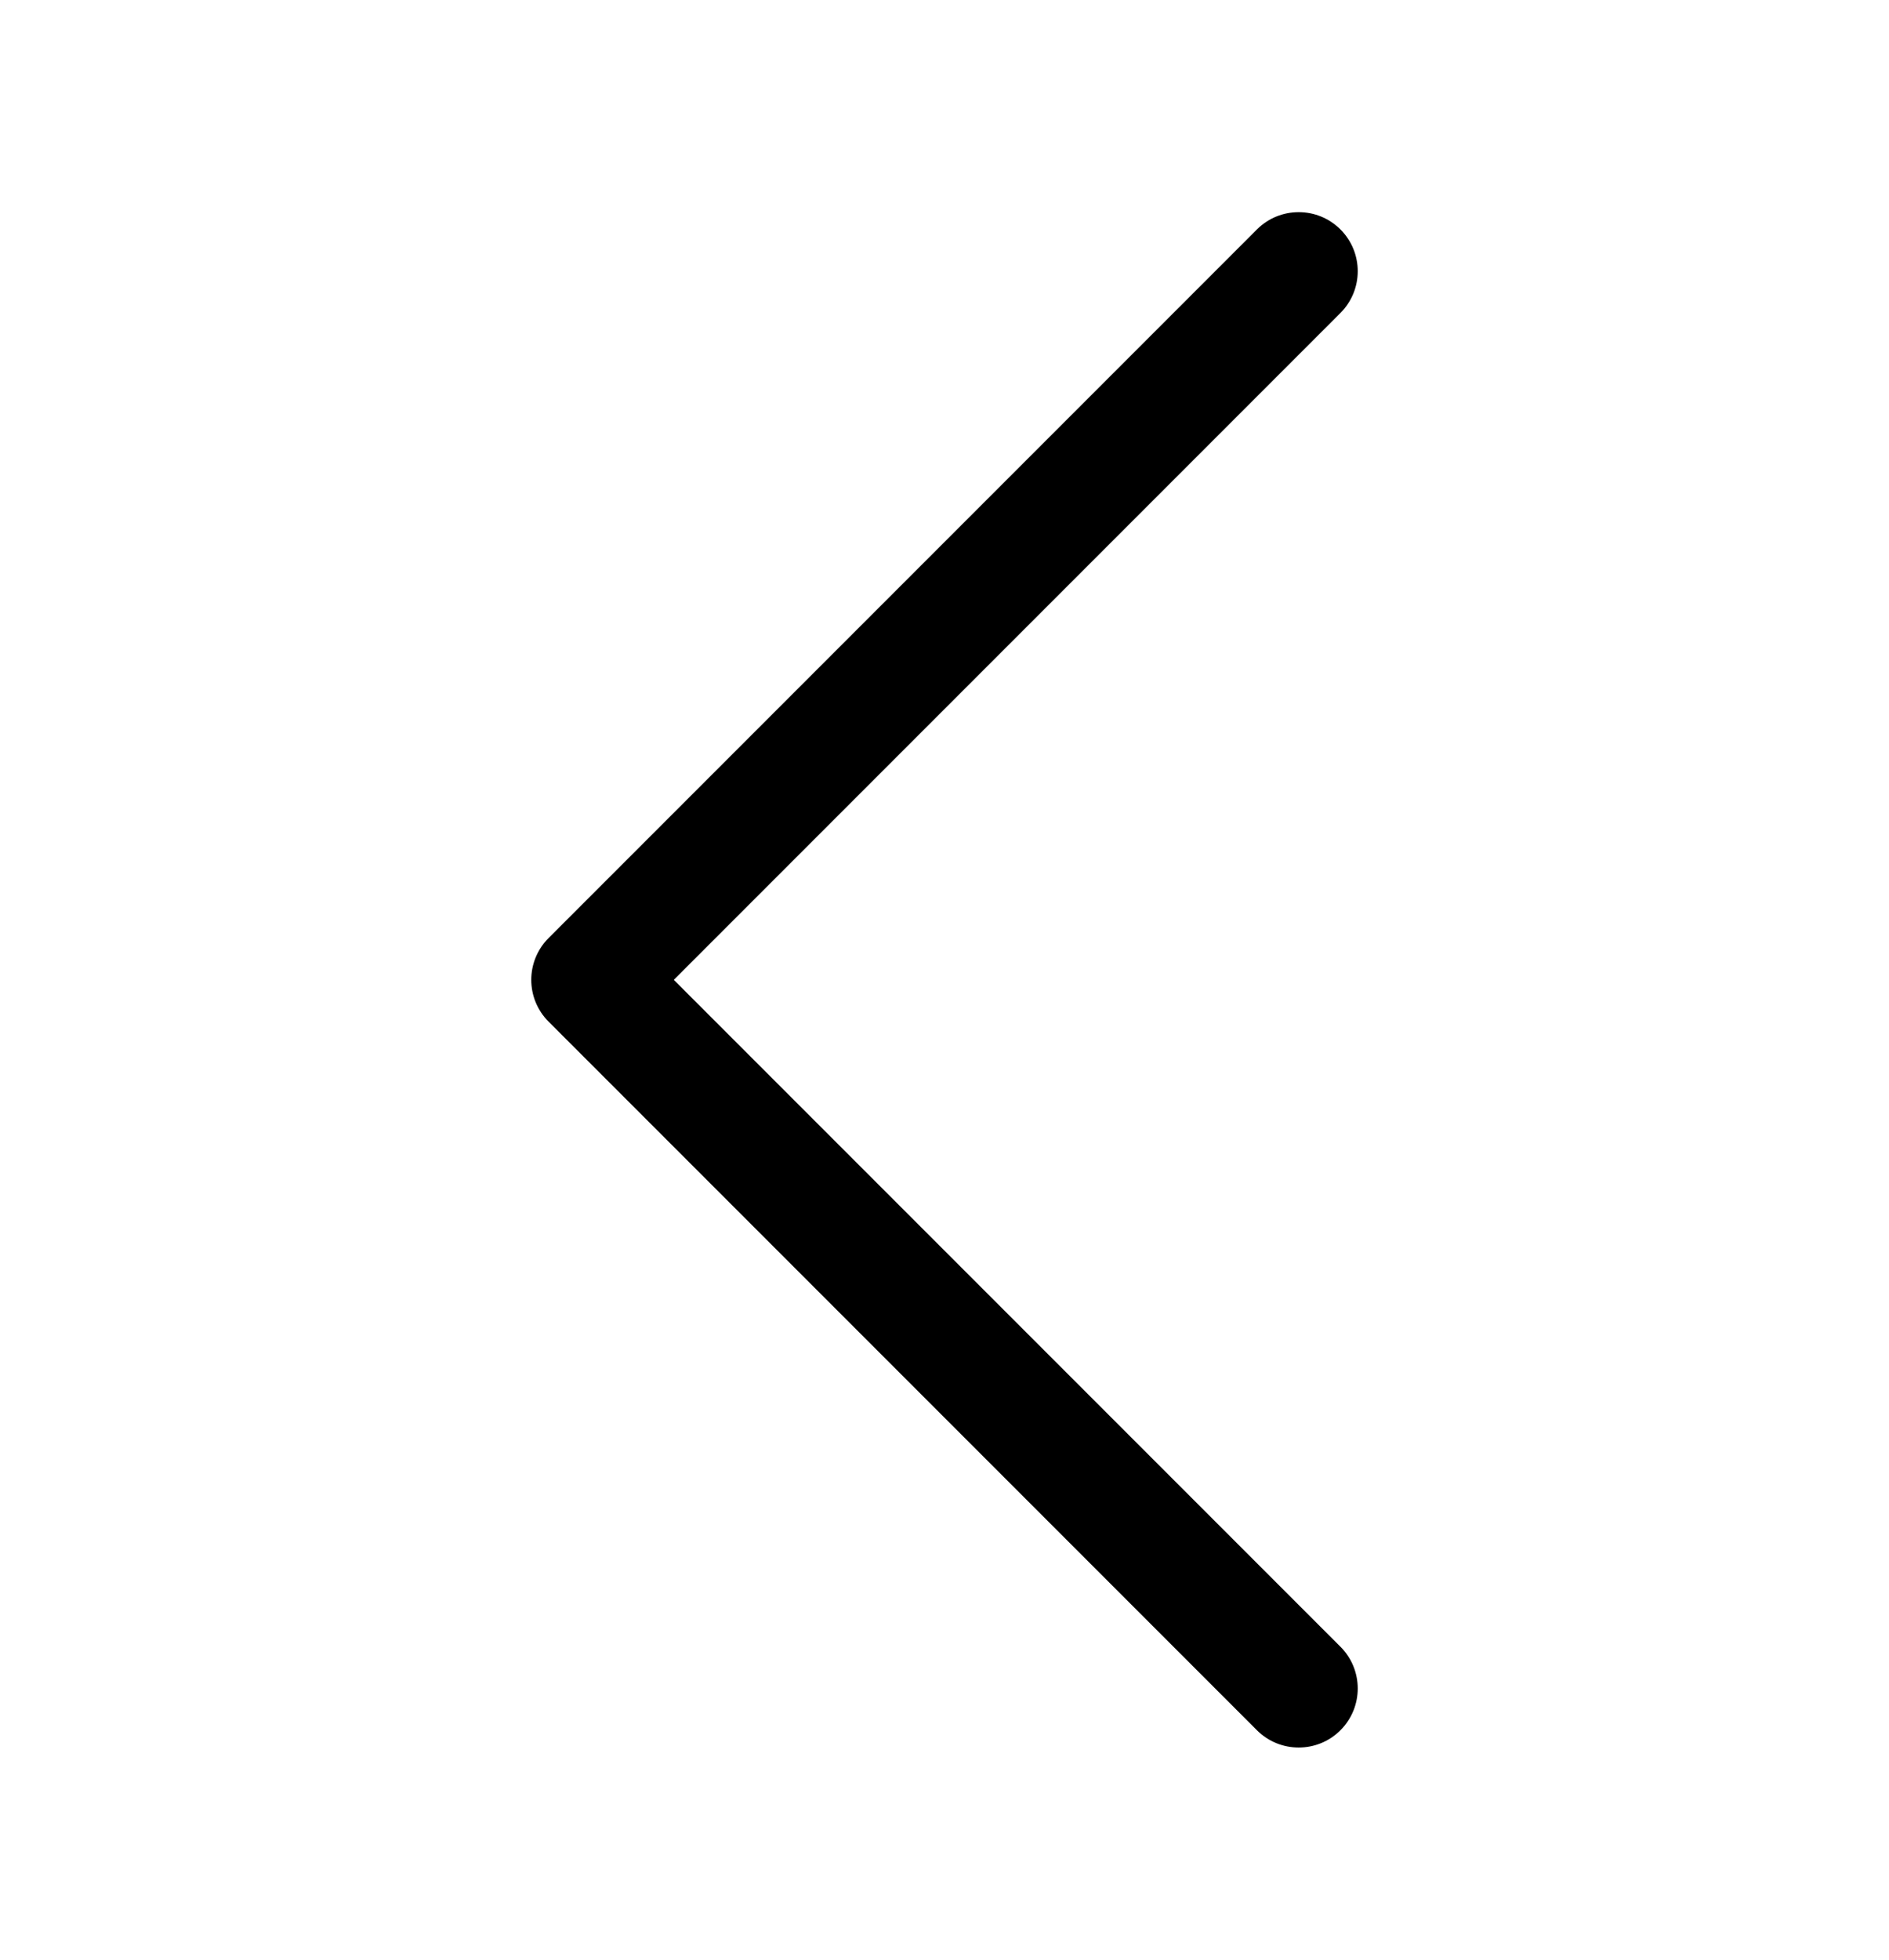 <svg width="27" height="28" viewBox="0 0 27 28" fill="none" xmlns="http://www.w3.org/2000/svg">
<path fill-rule="evenodd" clip-rule="evenodd" d="M19.159 3.278C19.489 3.608 19.489 4.142 19.159 4.472L9.631 14L19.159 23.528C19.489 23.858 19.489 24.392 19.159 24.722C18.83 25.051 18.295 25.051 17.966 24.722L7.841 14.597C7.511 14.267 7.511 13.733 7.841 13.403L17.966 3.278C18.295 2.949 18.83 2.949 19.159 3.278Z" fill="black"/>
</svg>

